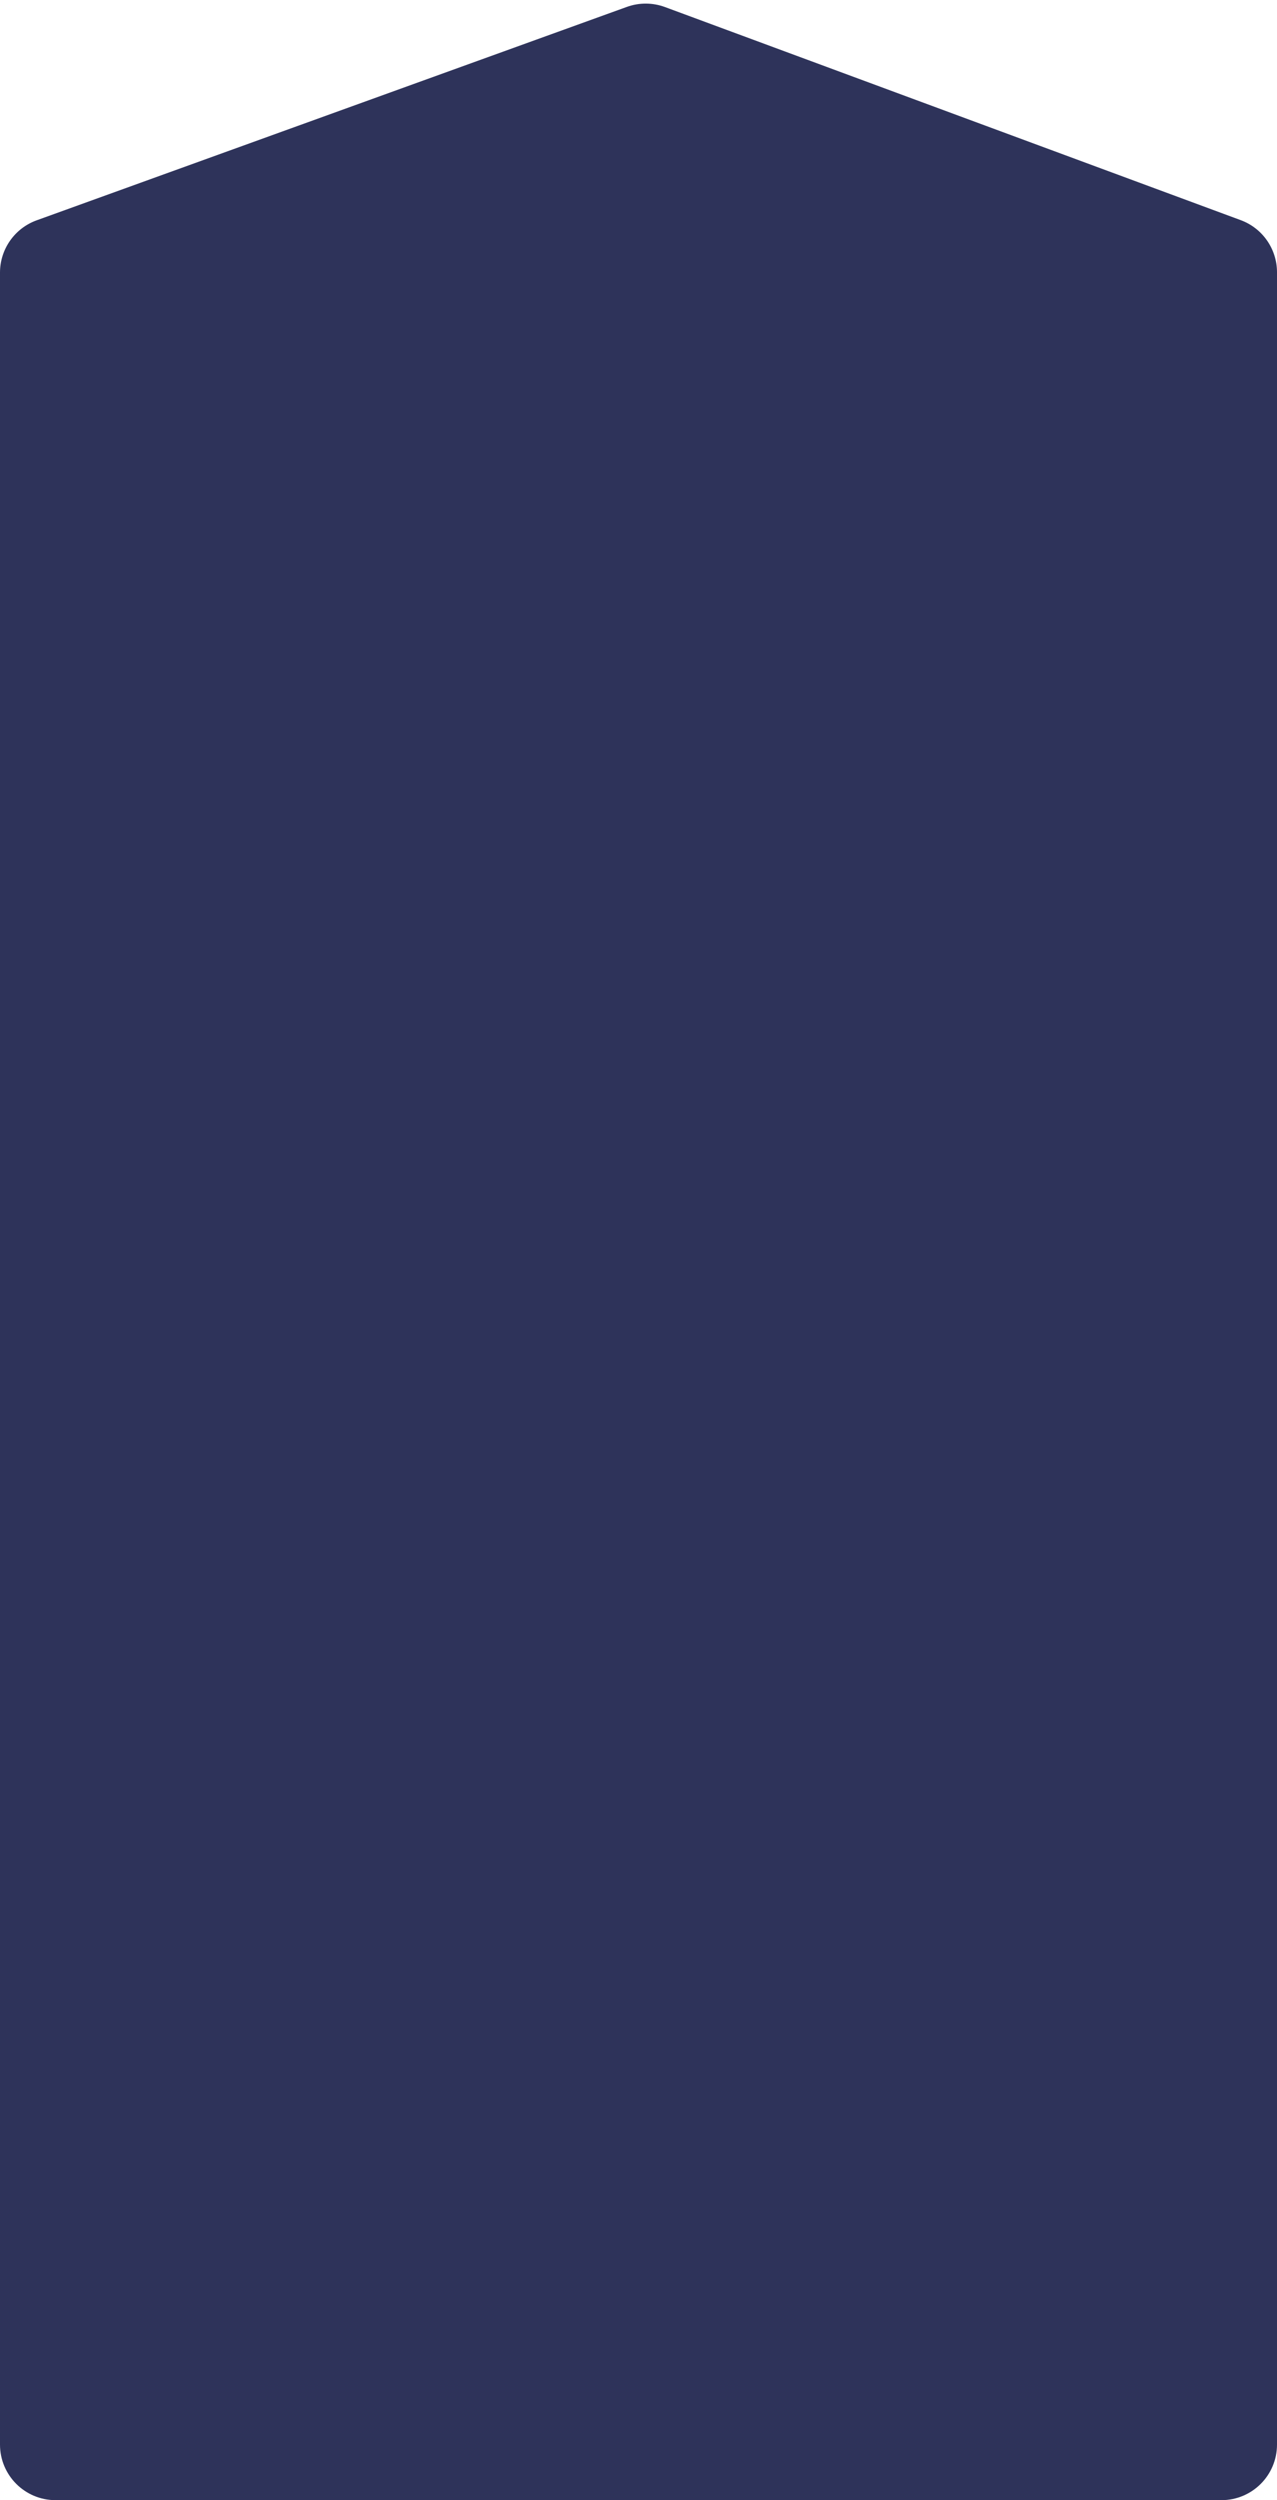 <svg width="230" height="450" viewBox="0 0 230 450" fill="none" xmlns="http://www.w3.org/2000/svg">
<path d="M0 49.061C0 44.848 2.64 41.088 6.601 39.656L112.899 1.243C115.119 0.44 117.552 0.449 119.766 1.268L223.469 39.626C227.394 41.078 230 44.82 230 49.005V440C230 445.523 225.523 450 220 450H10C4.477 450 0 445.523 0 440V49.061Z" fill="#2E335A"/>
</svg>
